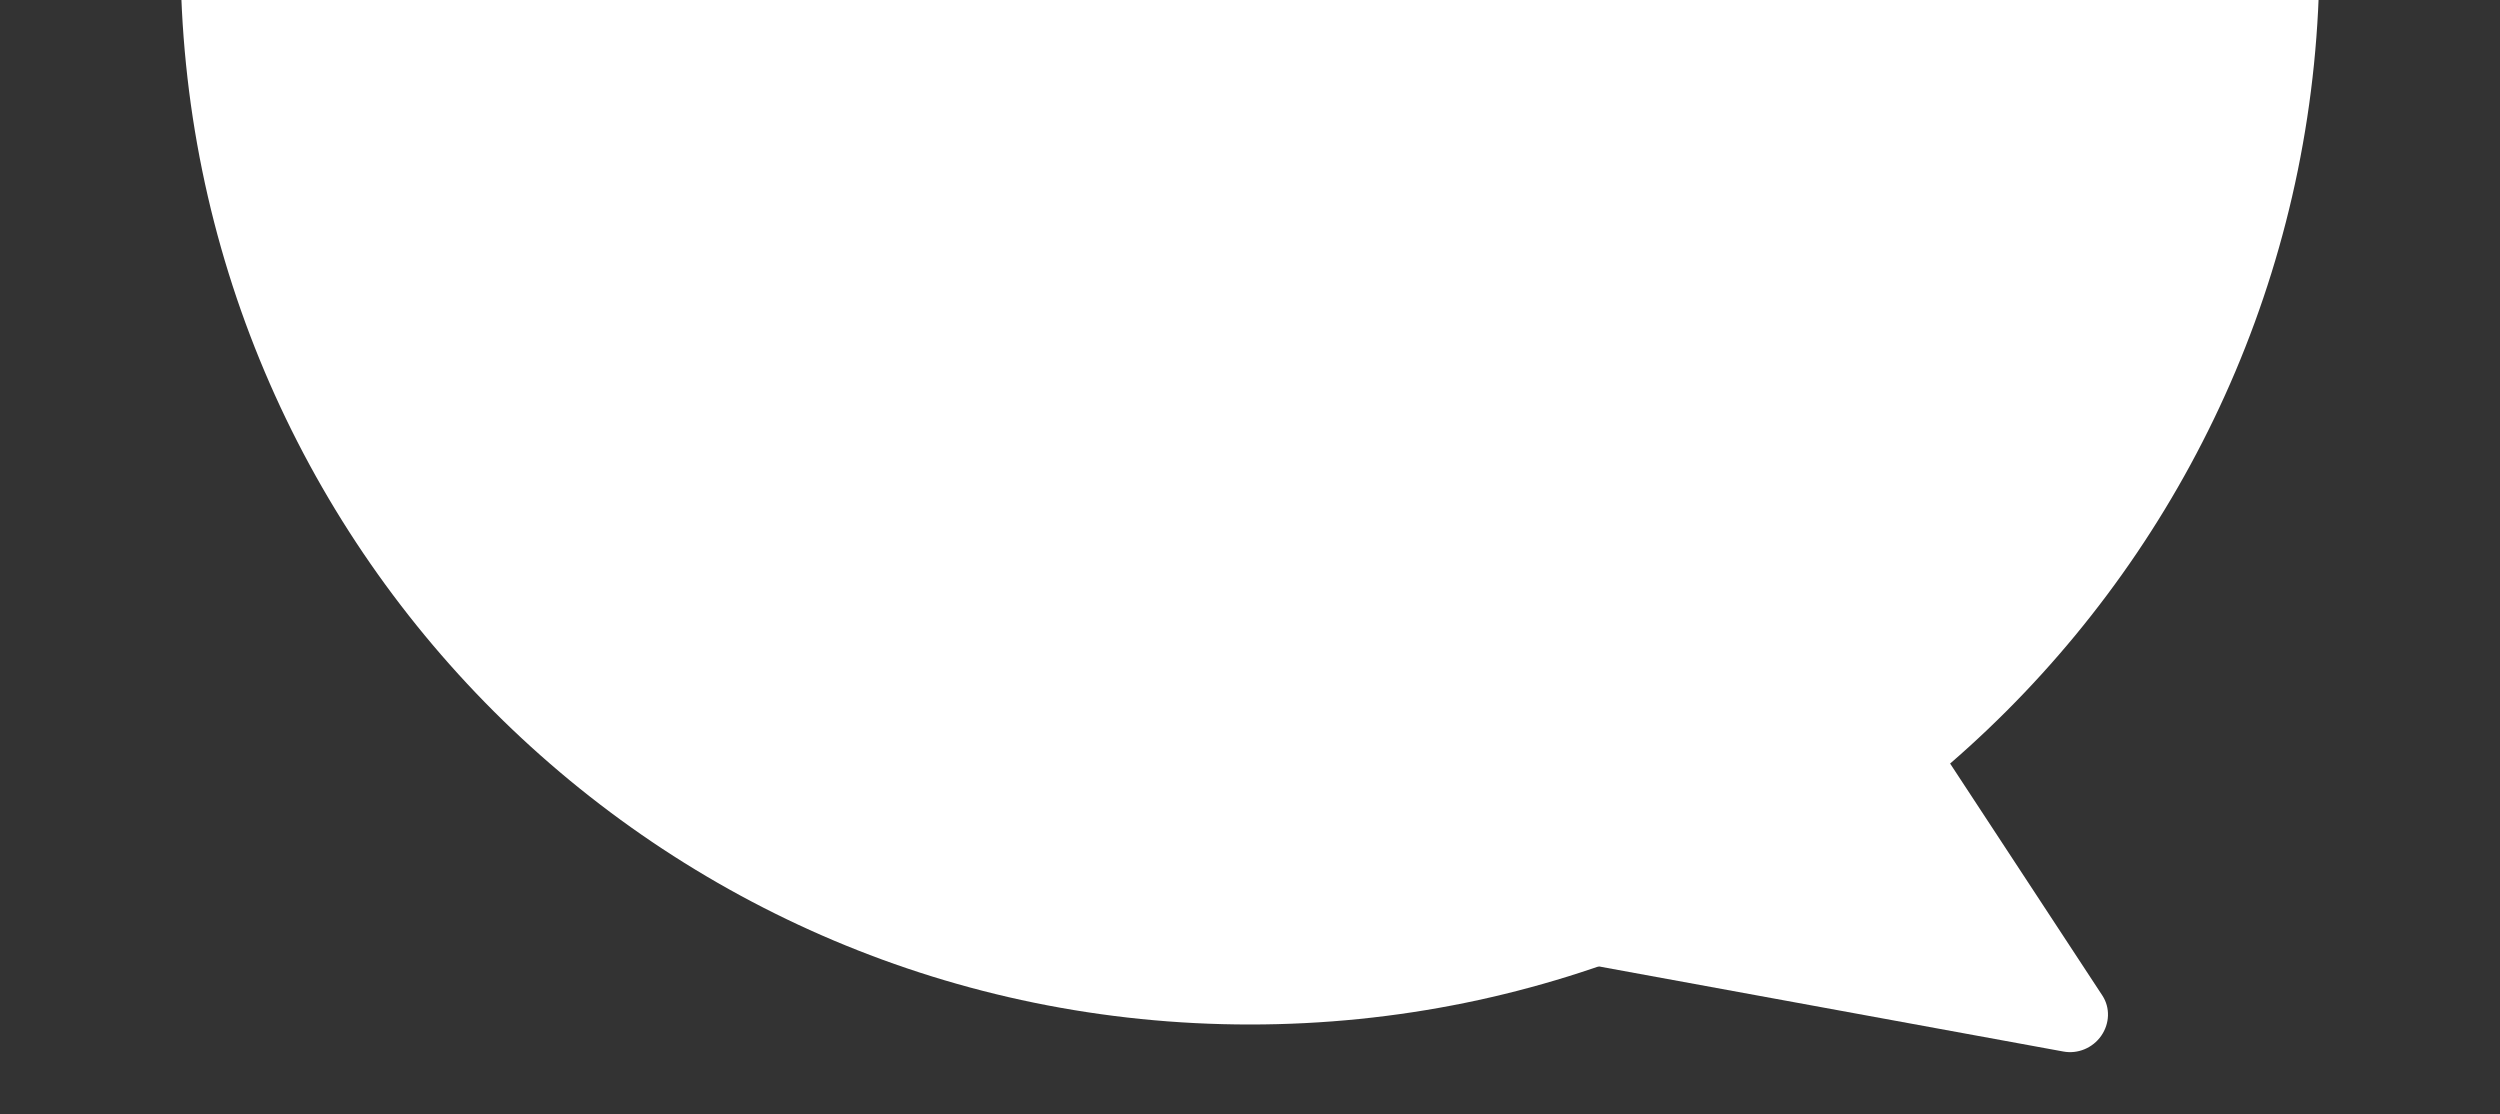 <?xml version="1.0" encoding="UTF-8"?>
<svg id="Layer_1" data-name="Layer 1" xmlns="http://www.w3.org/2000/svg" viewBox="0 0 100 44.58">
  <rect x="0" y="0" width="100" height="44.58" fill="#333333" stroke="none"/>
  <defs>
    <style>
      .cls-1 {
        fill: #fff;
      }
    </style>
  </defs>
  <path class="cls-1" d="M76.24-35.59h-29.99c-4.73,0-8.62-2.67-10.67-6.5C19.05-36.17,7.22-20.37,7.22-1.8c0,23.63,19.15,42.78,42.78,42.78S92.78,21.83,92.78-1.8c0-13.74-6.48-25.96-16.54-33.79Z"/>
  <path class="cls-1" d="M54.36,36.9l28.17,5.16c.58.11,1.18-.14,1.52-.63.34-.49.36-1.12.05-1.6l-15.12-23.04-14.63,20.11Z"/>
</svg>